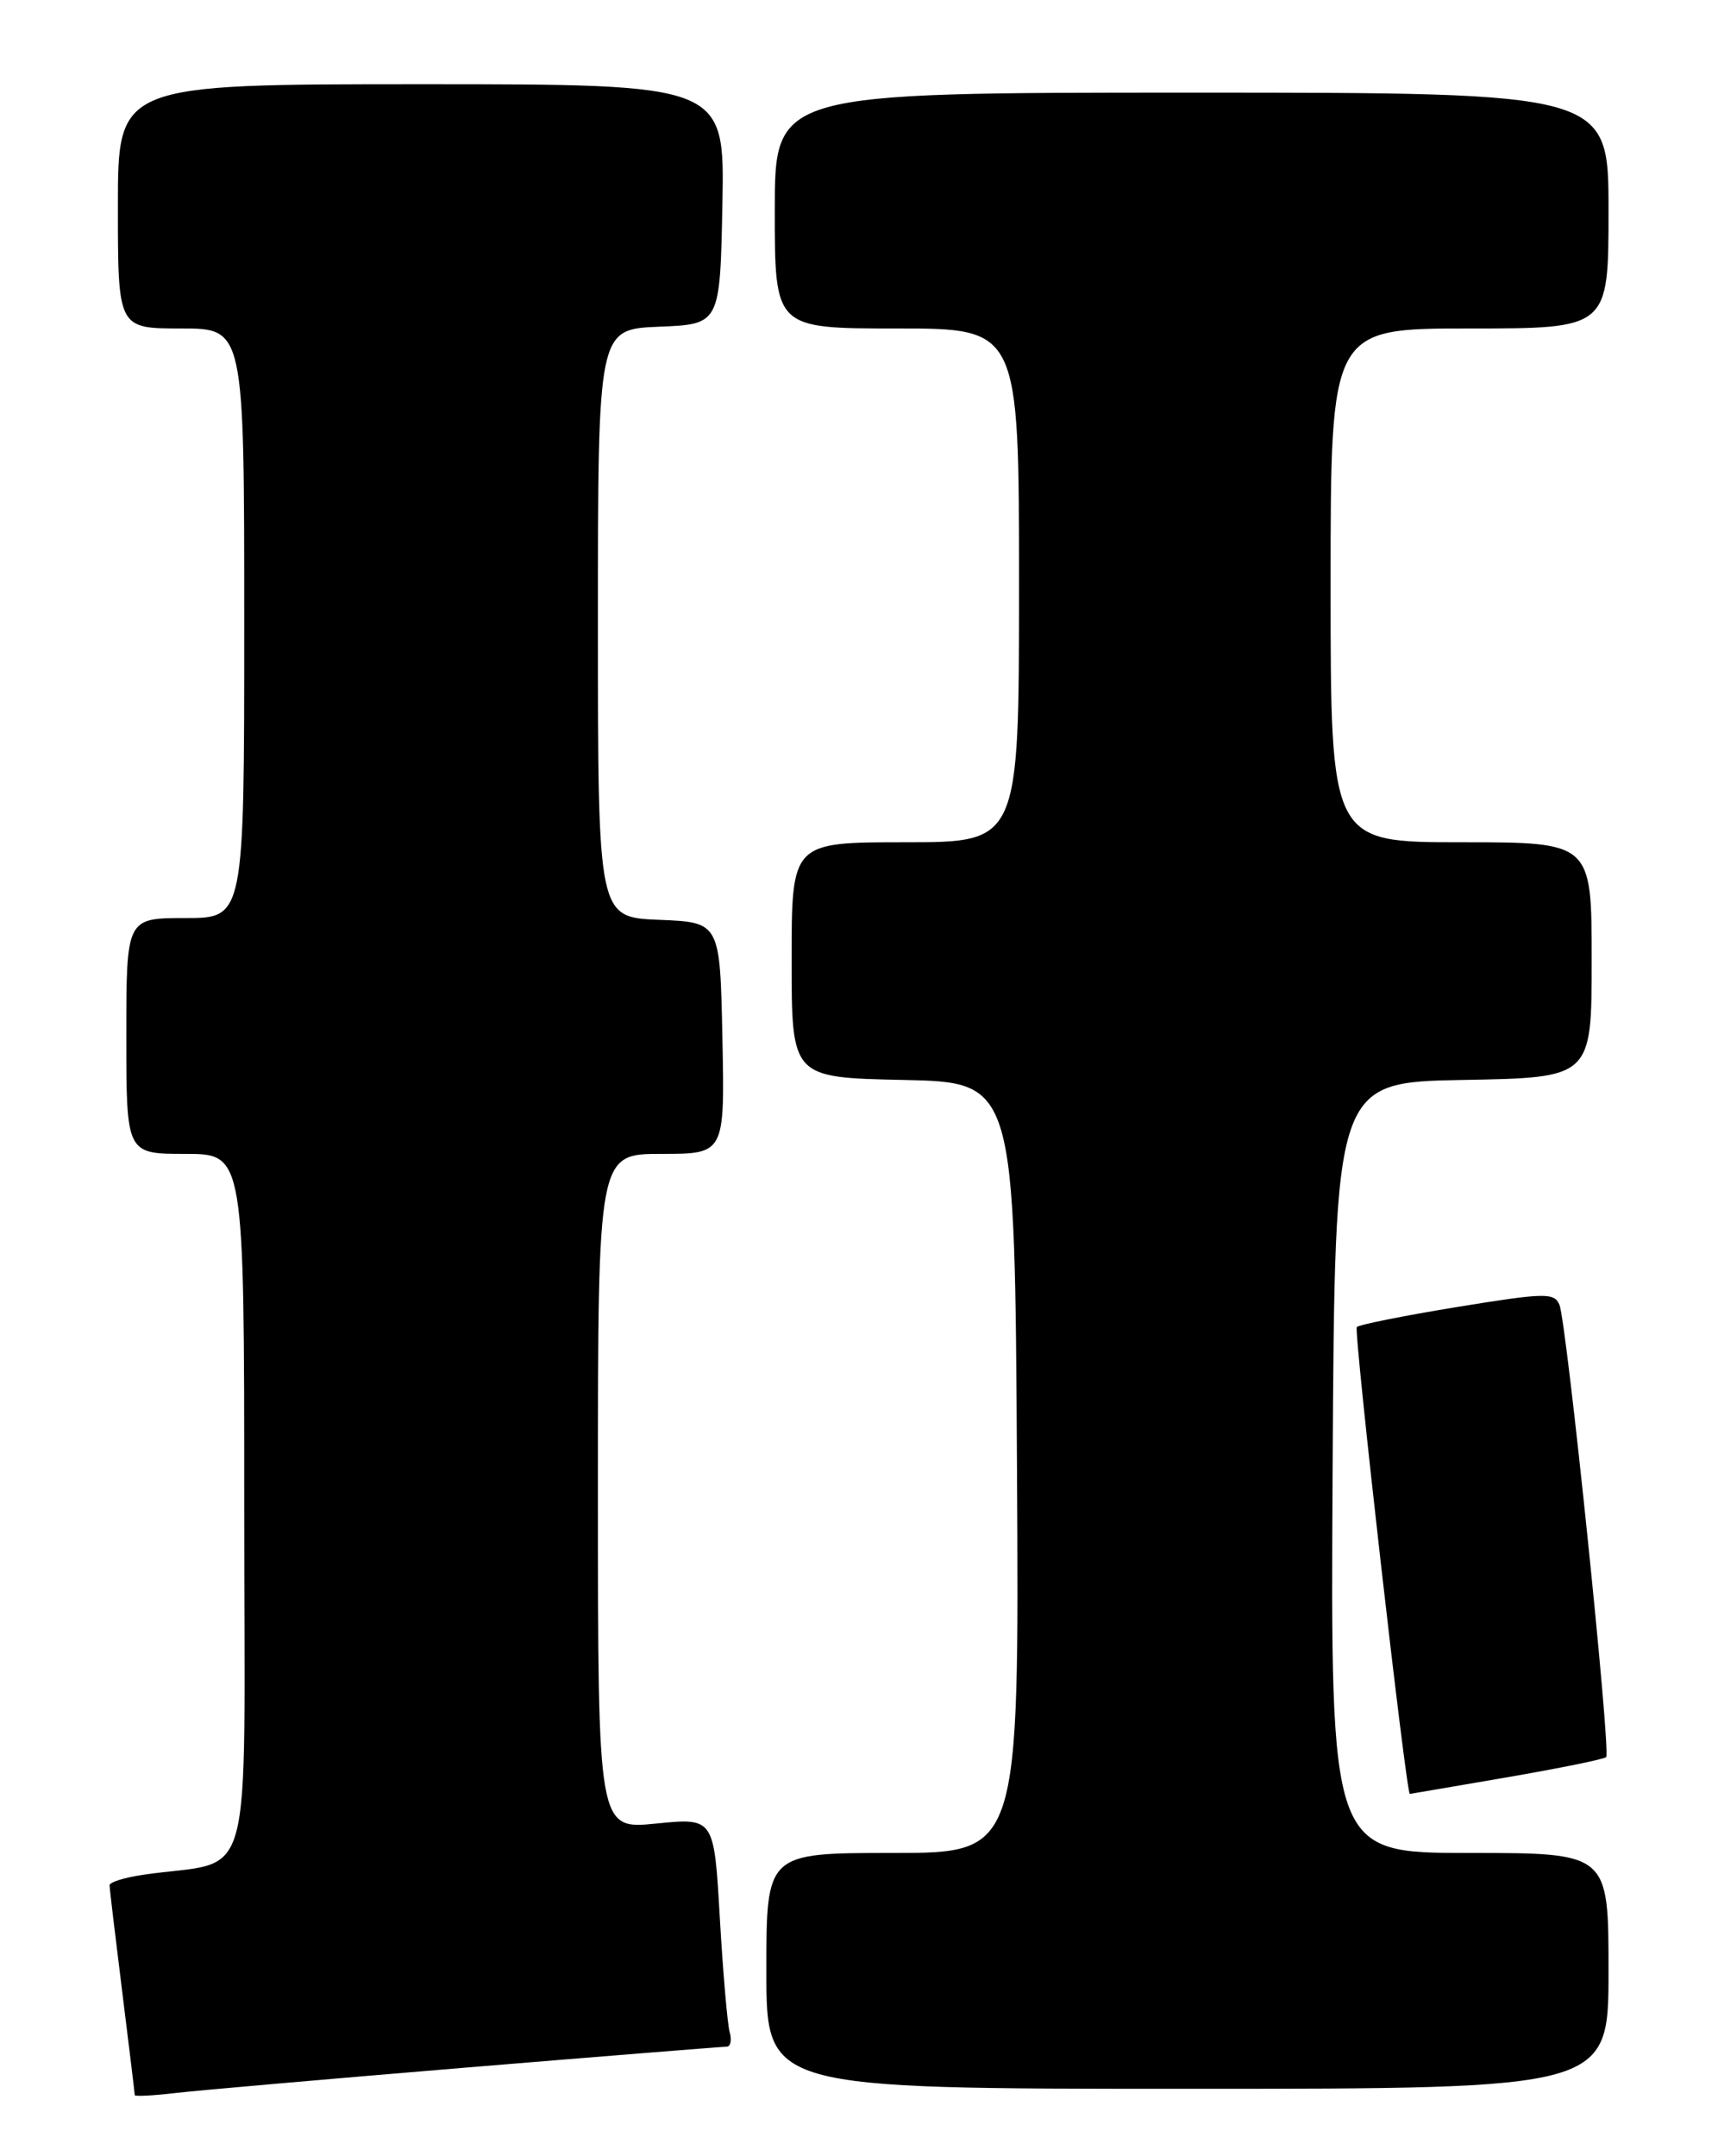 <?xml version="1.0" encoding="UTF-8" standalone="no"?>
<!DOCTYPE svg PUBLIC "-//W3C//DTD SVG 1.1//EN" "http://www.w3.org/Graphics/SVG/1.1/DTD/svg11.dtd" >
<svg xmlns="http://www.w3.org/2000/svg" xmlns:xlink="http://www.w3.org/1999/xlink" version="1.1" viewBox="0 0 204 256">
 <g >
 <path fill="currentColor"
d=" M 55.48 245.47 C 71.96 244.11 85.83 243.00 86.29 243.00 C 86.76 243.00 86.91 242.21 86.64 241.25 C 86.37 240.29 85.85 234.17 85.47 227.66 C 84.79 215.82 84.79 215.82 77.90 216.51 C 71.00 217.20 71.00 217.20 71.00 177.10 C 71.00 137.00 71.00 137.00 78.53 137.00 C 86.06 137.00 86.06 137.00 85.78 123.25 C 85.50 109.50 85.50 109.50 78.25 109.21 C 71.00 108.91 71.00 108.91 71.00 74.00 C 71.00 39.09 71.00 39.09 78.25 38.79 C 85.50 38.50 85.50 38.50 85.78 24.25 C 86.05 10.00 86.05 10.00 50.03 10.00 C 14.00 10.00 14.00 10.00 14.00 24.50 C 14.00 39.00 14.00 39.00 21.50 39.00 C 29.00 39.00 29.00 39.00 29.00 74.00 C 29.00 109.00 29.00 109.00 22.00 109.00 C 15.00 109.00 15.00 109.00 15.00 123.00 C 15.00 137.00 15.00 137.00 22.00 137.00 C 29.00 137.00 29.00 137.00 29.00 178.91 C 29.00 225.77 30.42 220.62 17.00 222.59 C 14.80 222.91 13.00 223.47 13.01 223.84 C 13.01 224.20 13.69 229.88 14.51 236.46 C 15.33 243.04 16.00 248.57 16.00 248.75 C 16.00 248.92 18.14 248.82 20.75 248.51 C 23.36 248.20 38.99 246.84 55.48 245.47 Z  M 191.00 234.00 C 191.00 220.00 191.00 220.00 174.49 220.00 C 157.98 220.00 157.98 220.00 158.24 174.25 C 158.50 128.50 158.50 128.50 173.75 128.22 C 189.00 127.95 189.00 127.95 189.00 113.97 C 189.00 100.00 189.00 100.00 173.50 100.00 C 158.00 100.00 158.00 100.00 158.00 69.50 C 158.00 39.00 158.00 39.00 174.50 39.00 C 191.00 39.00 191.00 39.00 191.00 25.00 C 191.00 11.00 191.00 11.00 141.50 11.00 C 92.00 11.00 92.00 11.00 92.00 25.00 C 92.00 39.00 92.00 39.00 106.50 39.00 C 121.00 39.00 121.00 39.00 121.00 69.50 C 121.00 100.00 121.00 100.00 107.50 100.00 C 94.00 100.00 94.00 100.00 94.00 113.97 C 94.00 127.94 94.00 127.94 107.25 128.22 C 120.50 128.50 120.50 128.50 120.76 174.25 C 121.02 220.00 121.02 220.00 106.01 220.00 C 91.00 220.00 91.00 220.00 91.00 234.00 C 91.00 248.00 91.00 248.00 141.00 248.00 C 191.00 248.00 191.00 248.00 191.00 234.00 Z  M 178.88 211.03 C 185.14 209.95 190.47 208.87 190.72 208.62 C 191.31 208.03 186.03 156.97 185.17 154.91 C 184.56 153.46 183.46 153.48 173.07 155.17 C 166.78 156.20 161.40 157.27 161.11 157.56 C 160.71 157.96 166.97 213.03 167.41 212.99 C 167.46 212.99 172.62 212.10 178.88 211.03 Z "/>
</g>
</svg>